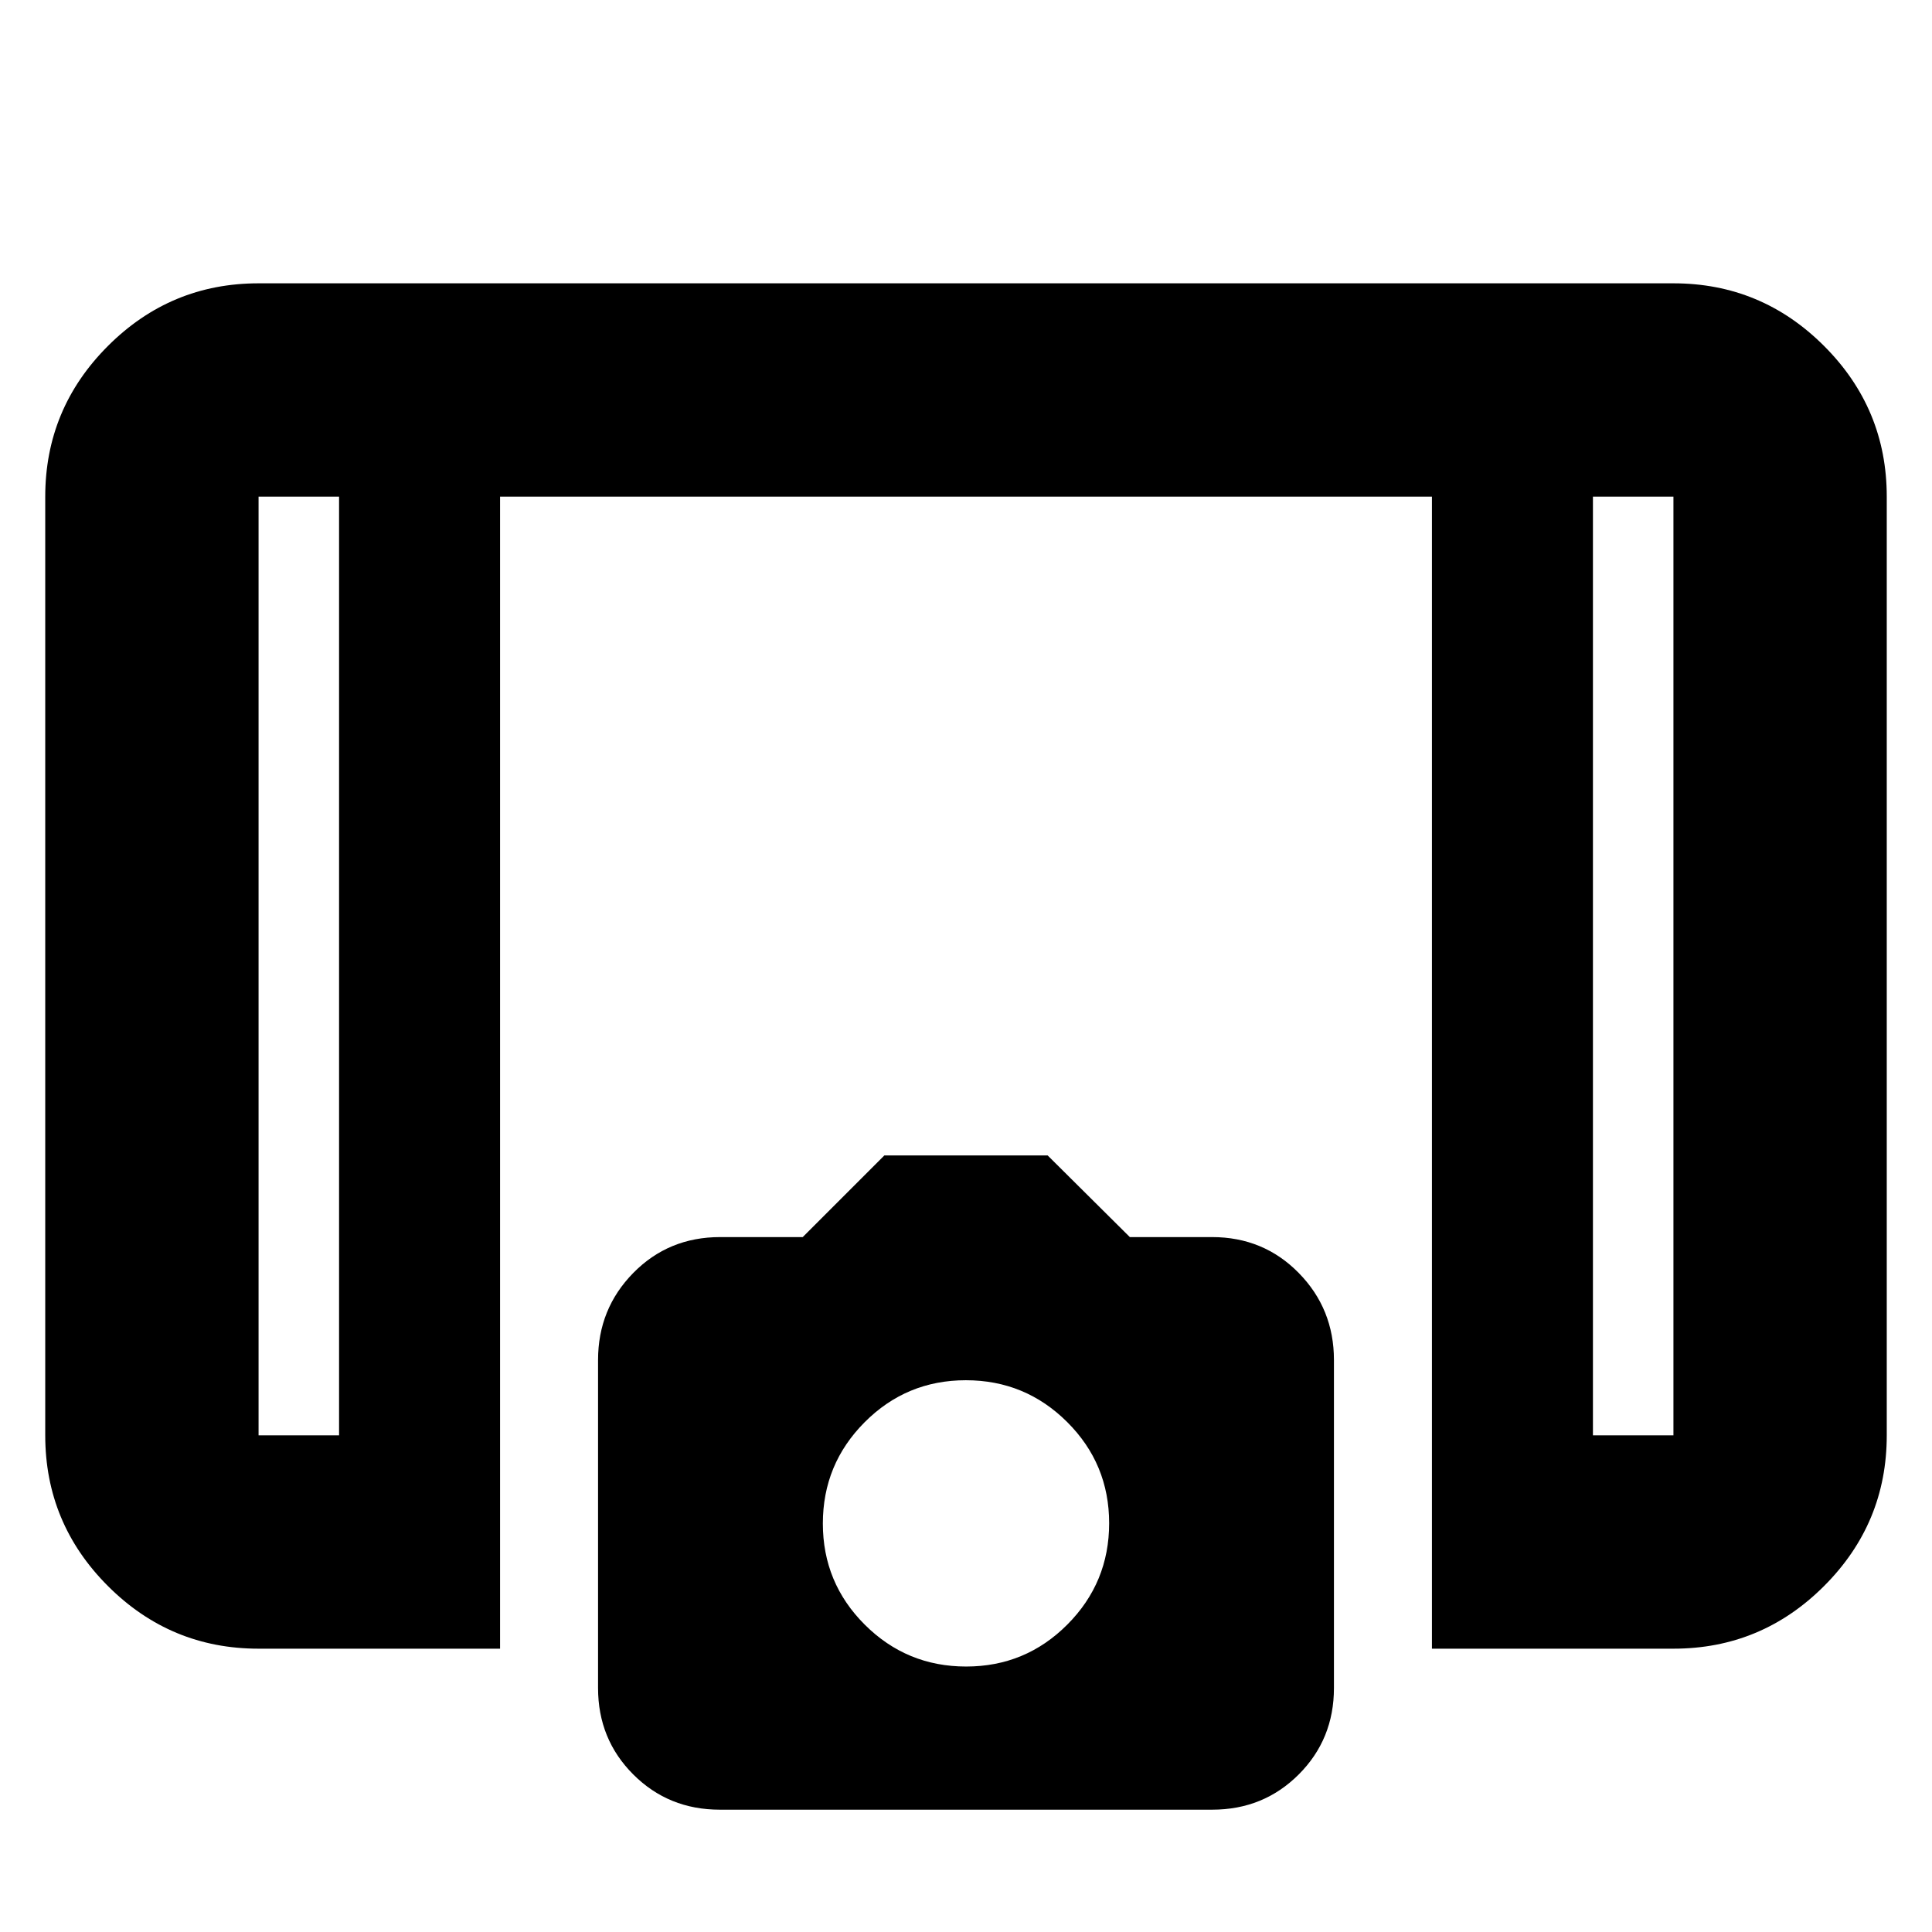 <svg xmlns="http://www.w3.org/2000/svg" height="24" viewBox="0 -960 960 960" width="24"><path d="M711.52-140.78v-572.44H248.48v572.44h-120q-43.73 0-74.86-31.14-31.14-31.14-31.14-74.86v-466.44q0-43.72 31.14-74.86 31.13-31.14 74.86-31.14h703.04q43.73 0 74.86 31.14 31.14 31.14 31.14 74.86v466.44q0 43.72-31.14 74.86-31.13 31.14-74.86 31.14h-120ZM168.48-713.22h-40v466.44h40v-466.44Zm623.04 0v466.44h40v-466.44h-40Zm0 0h40-40Zm-623.04 0h-40 40ZM357.66-60.78q-25.49 0-42.99-17.5-17.5-17.5-17.5-42.96V-284.2q0-25.46 17.5-43.28t43.16-17.82h41.04l40.56-40.57h81.14l40.84 40.57h40.85q25.57 0 43.07 17.82t17.5 43.28v162.96q0 25.46-17.5 42.96t-42.99 17.5H357.66Zm122.41-71.13q29.5 0 50.28-20.85t20.78-50.35q0-29.5-20.85-50.28t-50.35-20.78q-29.5 0-50.28 20.85t-20.78 50.35q0 29.49 20.85 50.28 20.85 20.78 50.35 20.78Z"/></svg>